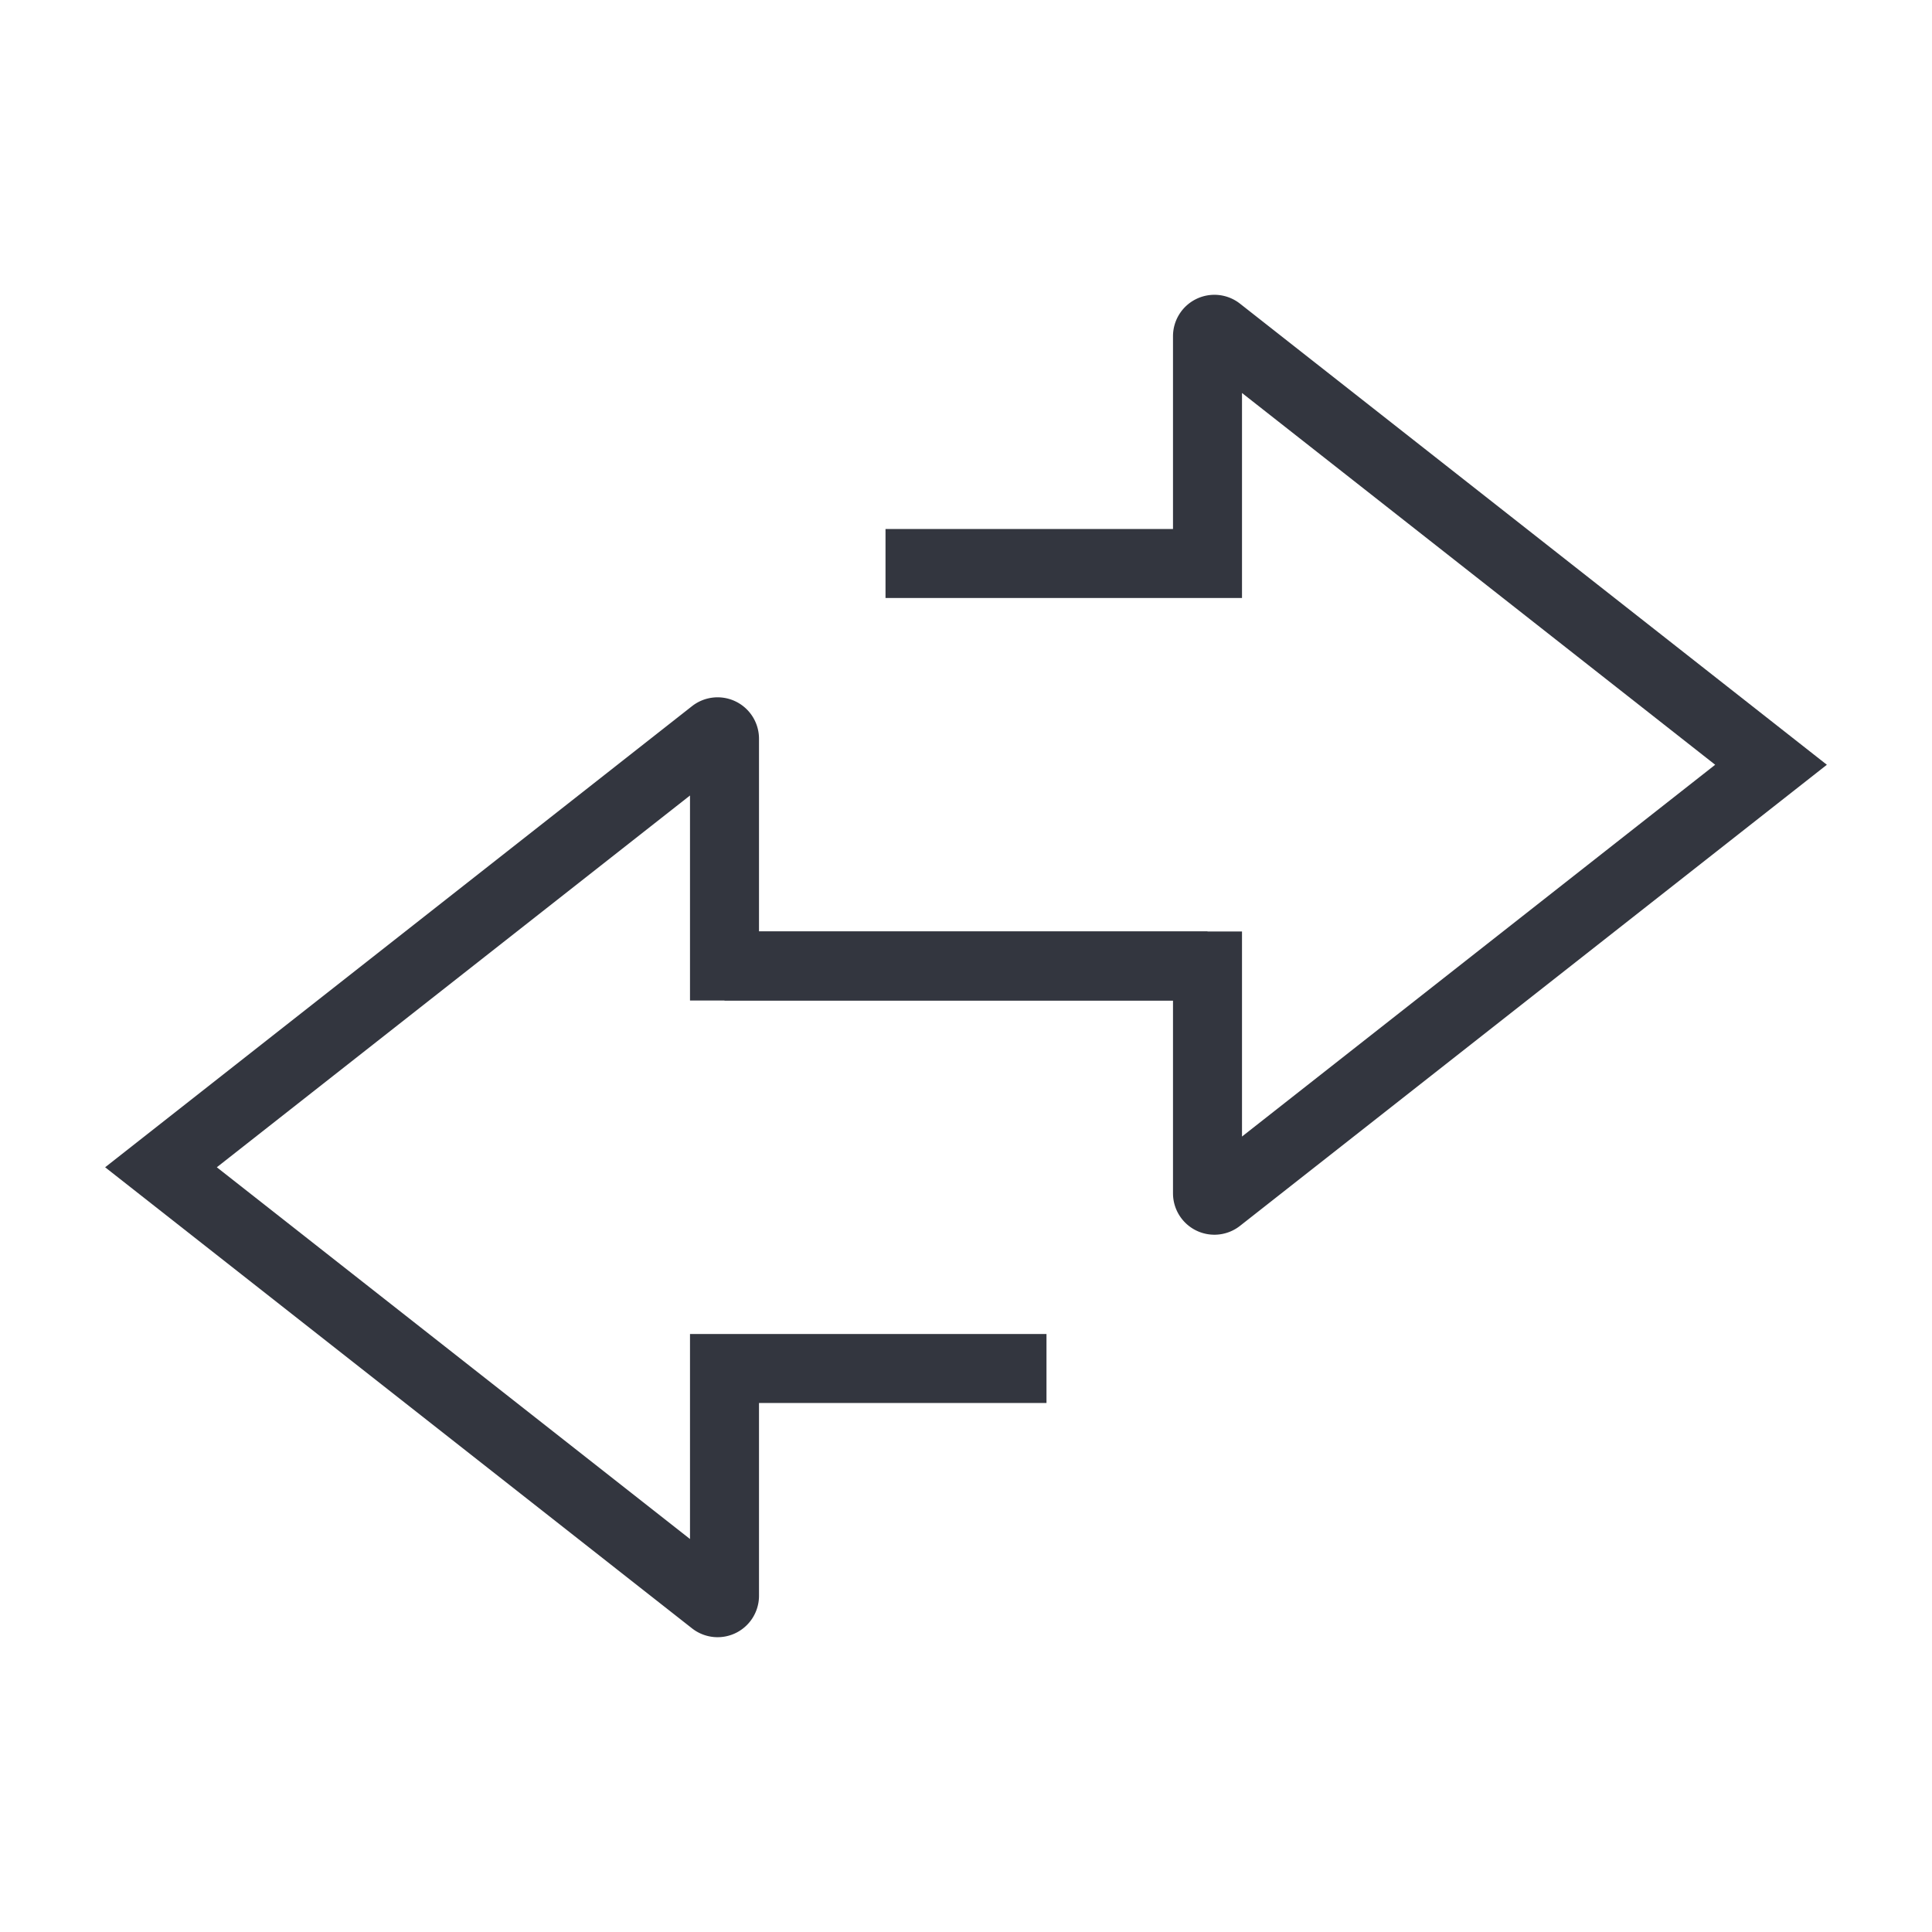 <svg width="56" height="56" fill="none" xmlns="http://www.w3.org/2000/svg"><path d="M30.333 39.667H21v6.588a.2.2 0 01-.324.157L4.666 33.834l16.01-12.579a.2.2 0 01.324.157V28h14" stroke="#33363F" stroke-width="2"/><path d="M25.667 16.333H35V9.745a.2.2 0 01.324-.157l16.01 12.579-16.01 12.579a.2.2 0 01-.324-.157V28H21" stroke="#33363F" stroke-width="2"/></svg>